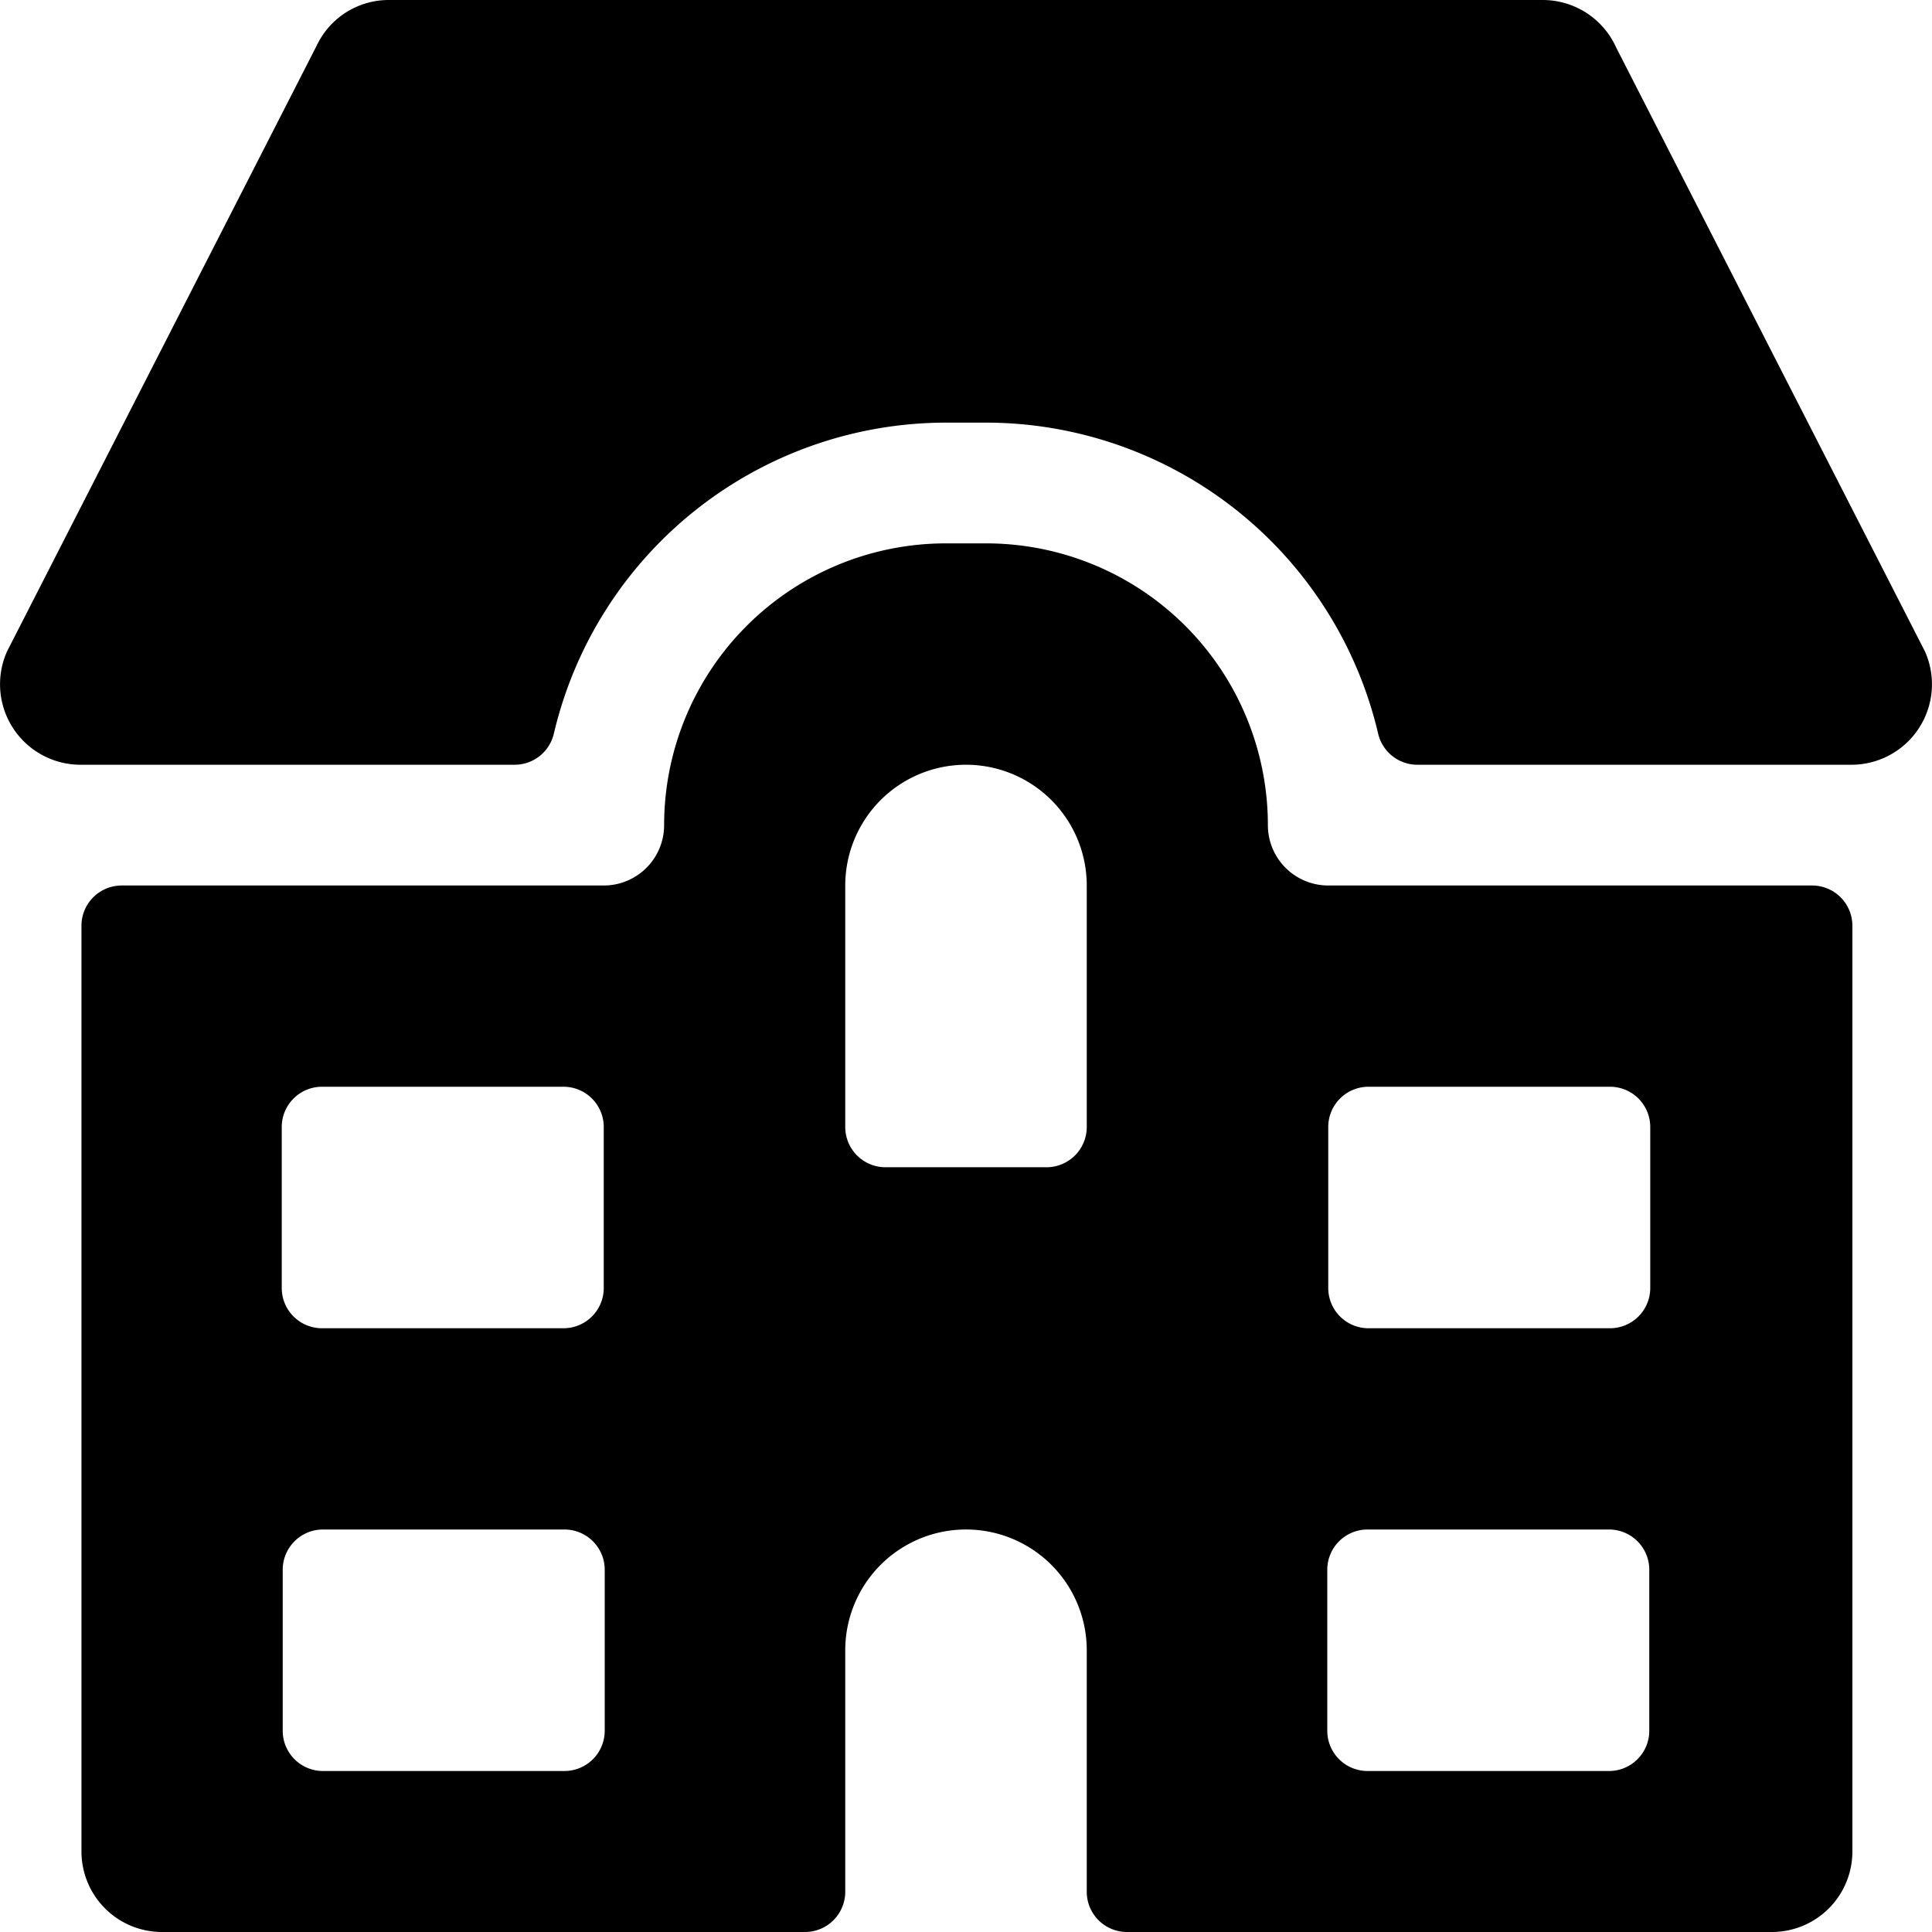 <svg xmlns="http://www.w3.org/2000/svg" viewBox="0 0 24 24"><title>house-apartment</title><path d="M16.5,11a.75.75,0,0,1-.75-.75,3.5,3.5,0,0,0-3.5-3.5h-.5a3.5,3.5,0,0,0-3.5,3.5A.75.75,0,0,1,7.5,11H1.512a.5.5,0,0,0-.5.5V23a1,1,0,0,0,1,1H10a.5.5,0,0,0,.5-.5v-3a1.5,1.5,0,1,1,3,0v3a.5.5,0,0,0,.5.5h8.011a1,1,0,0,0,1-1V11.5a.5.5,0,0,0-.5-.5Zm-13,3a.5.5,0,0,1,.5-.5H7a.5.5,0,0,1,.5.5v2a.5.5,0,0,1-.5.5H4a.5.5,0,0,1-.5-.5Zm4.012,7.5a.5.5,0,0,1-.5.5h-3a.5.5,0,0,1-.5-.5v-2a.5.5,0,0,1,.5-.5h3a.5.5,0,0,1,.5.5ZM13.5,14a.5.5,0,0,1-.5.5H11a.5.5,0,0,1-.5-.5V11a1.5,1.5,0,0,1,3,0Zm6.988,7.5a.5.5,0,0,1-.5.5h-3a.5.5,0,0,1-.5-.5v-2a.5.5,0,0,1,.5-.5h3a.5.5,0,0,1,.5.5ZM20.5,16a.5.5,0,0,1-.5.5H17a.5.5,0,0,1-.5-.5V14a.5.5,0,0,1,.5-.5h3a.5.5,0,0,1,.5.5Z"/><path d="M23,9.5a1,1,0,0,0,.912-1.409L23.9,8.068,20.077.591A1,1,0,0,0,19.166,0H4.834a.989.989,0,0,0-.9.567L.088,8.091A1,1,0,0,0,1,9.5H6.394a.5.5,0,0,0,.486-.386A5.009,5.009,0,0,1,11.75,5.25h.5a5.009,5.009,0,0,1,4.87,3.864.5.5,0,0,0,.486.386Z"/></svg>